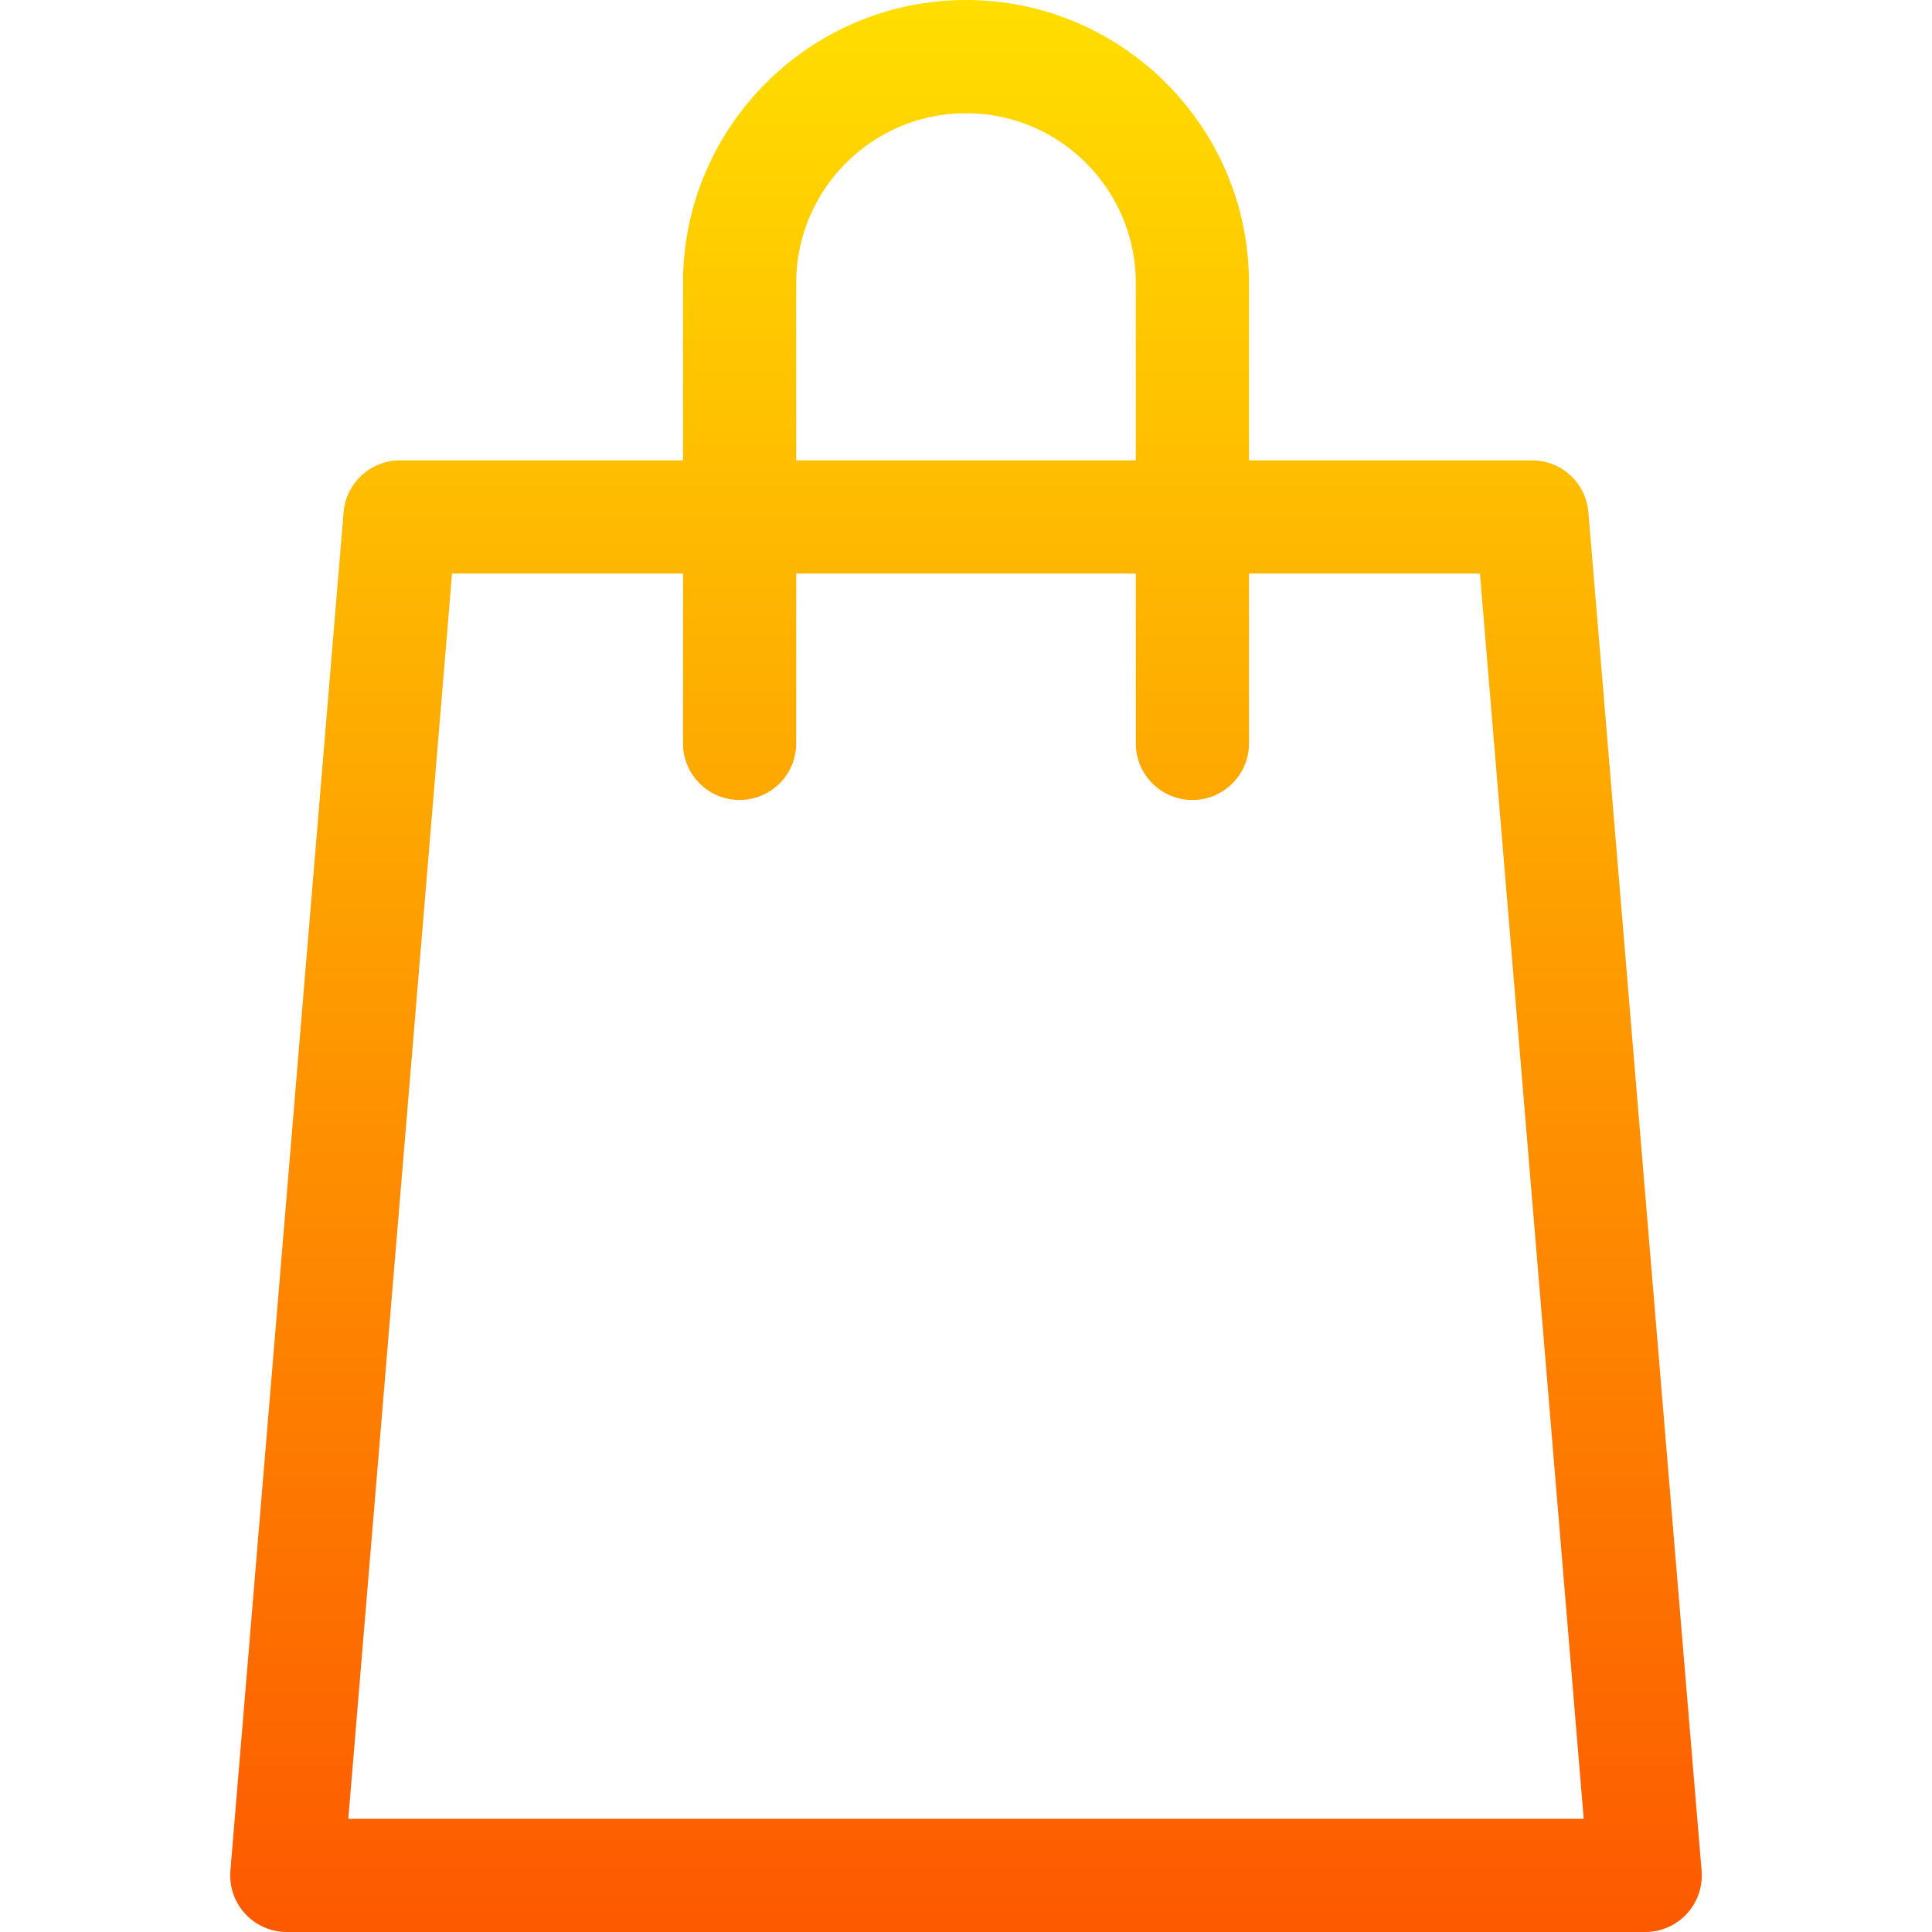 <svg id="Capa_1" enable-background="new 0 0 512 512" height="512" viewBox="0 0 512 512" width="512" xmlns="http://www.w3.org/2000/svg" xmlns:xlink="http://www.w3.org/1999/xlink"><linearGradient id="SVGID_1_" gradientUnits="userSpaceOnUse" x1="256" x2="256" y1="512" y2="0"><stop offset="0" stop-color="#fd5900"/><stop offset="1" stop-color="#ffde00"/></linearGradient><g><g><path d="m450.941 495.755-30-360c-.644-7.778-7.133-13.755-14.941-13.755h-75v-47c0-41.353-33.647-75-75-75s-75 33.647-75 75v47h-75c-7.808 0-14.297 5.977-14.941 13.755l-30 360c-.352 4.175 1.069 8.32 3.896 11.396 2.842 3.091 6.856 4.849 11.045 4.849h360c4.189 0 8.203-1.758 11.045-4.849 2.827-3.076 4.248-7.221 3.896-11.396zm-239.941-420.755c0-24.814 20.186-45 45-45s45 20.186 45 45v47h-90zm-118.696 407 27.495-330h61.201v45c0 8.291 6.709 15 15 15s15-6.709 15-15v-45h90v45c0 8.291 6.709 15 15 15s15-6.709 15-15v-45h61.201l27.495 330z" fill="url(#SVGID_1_)"/></g></g></svg>